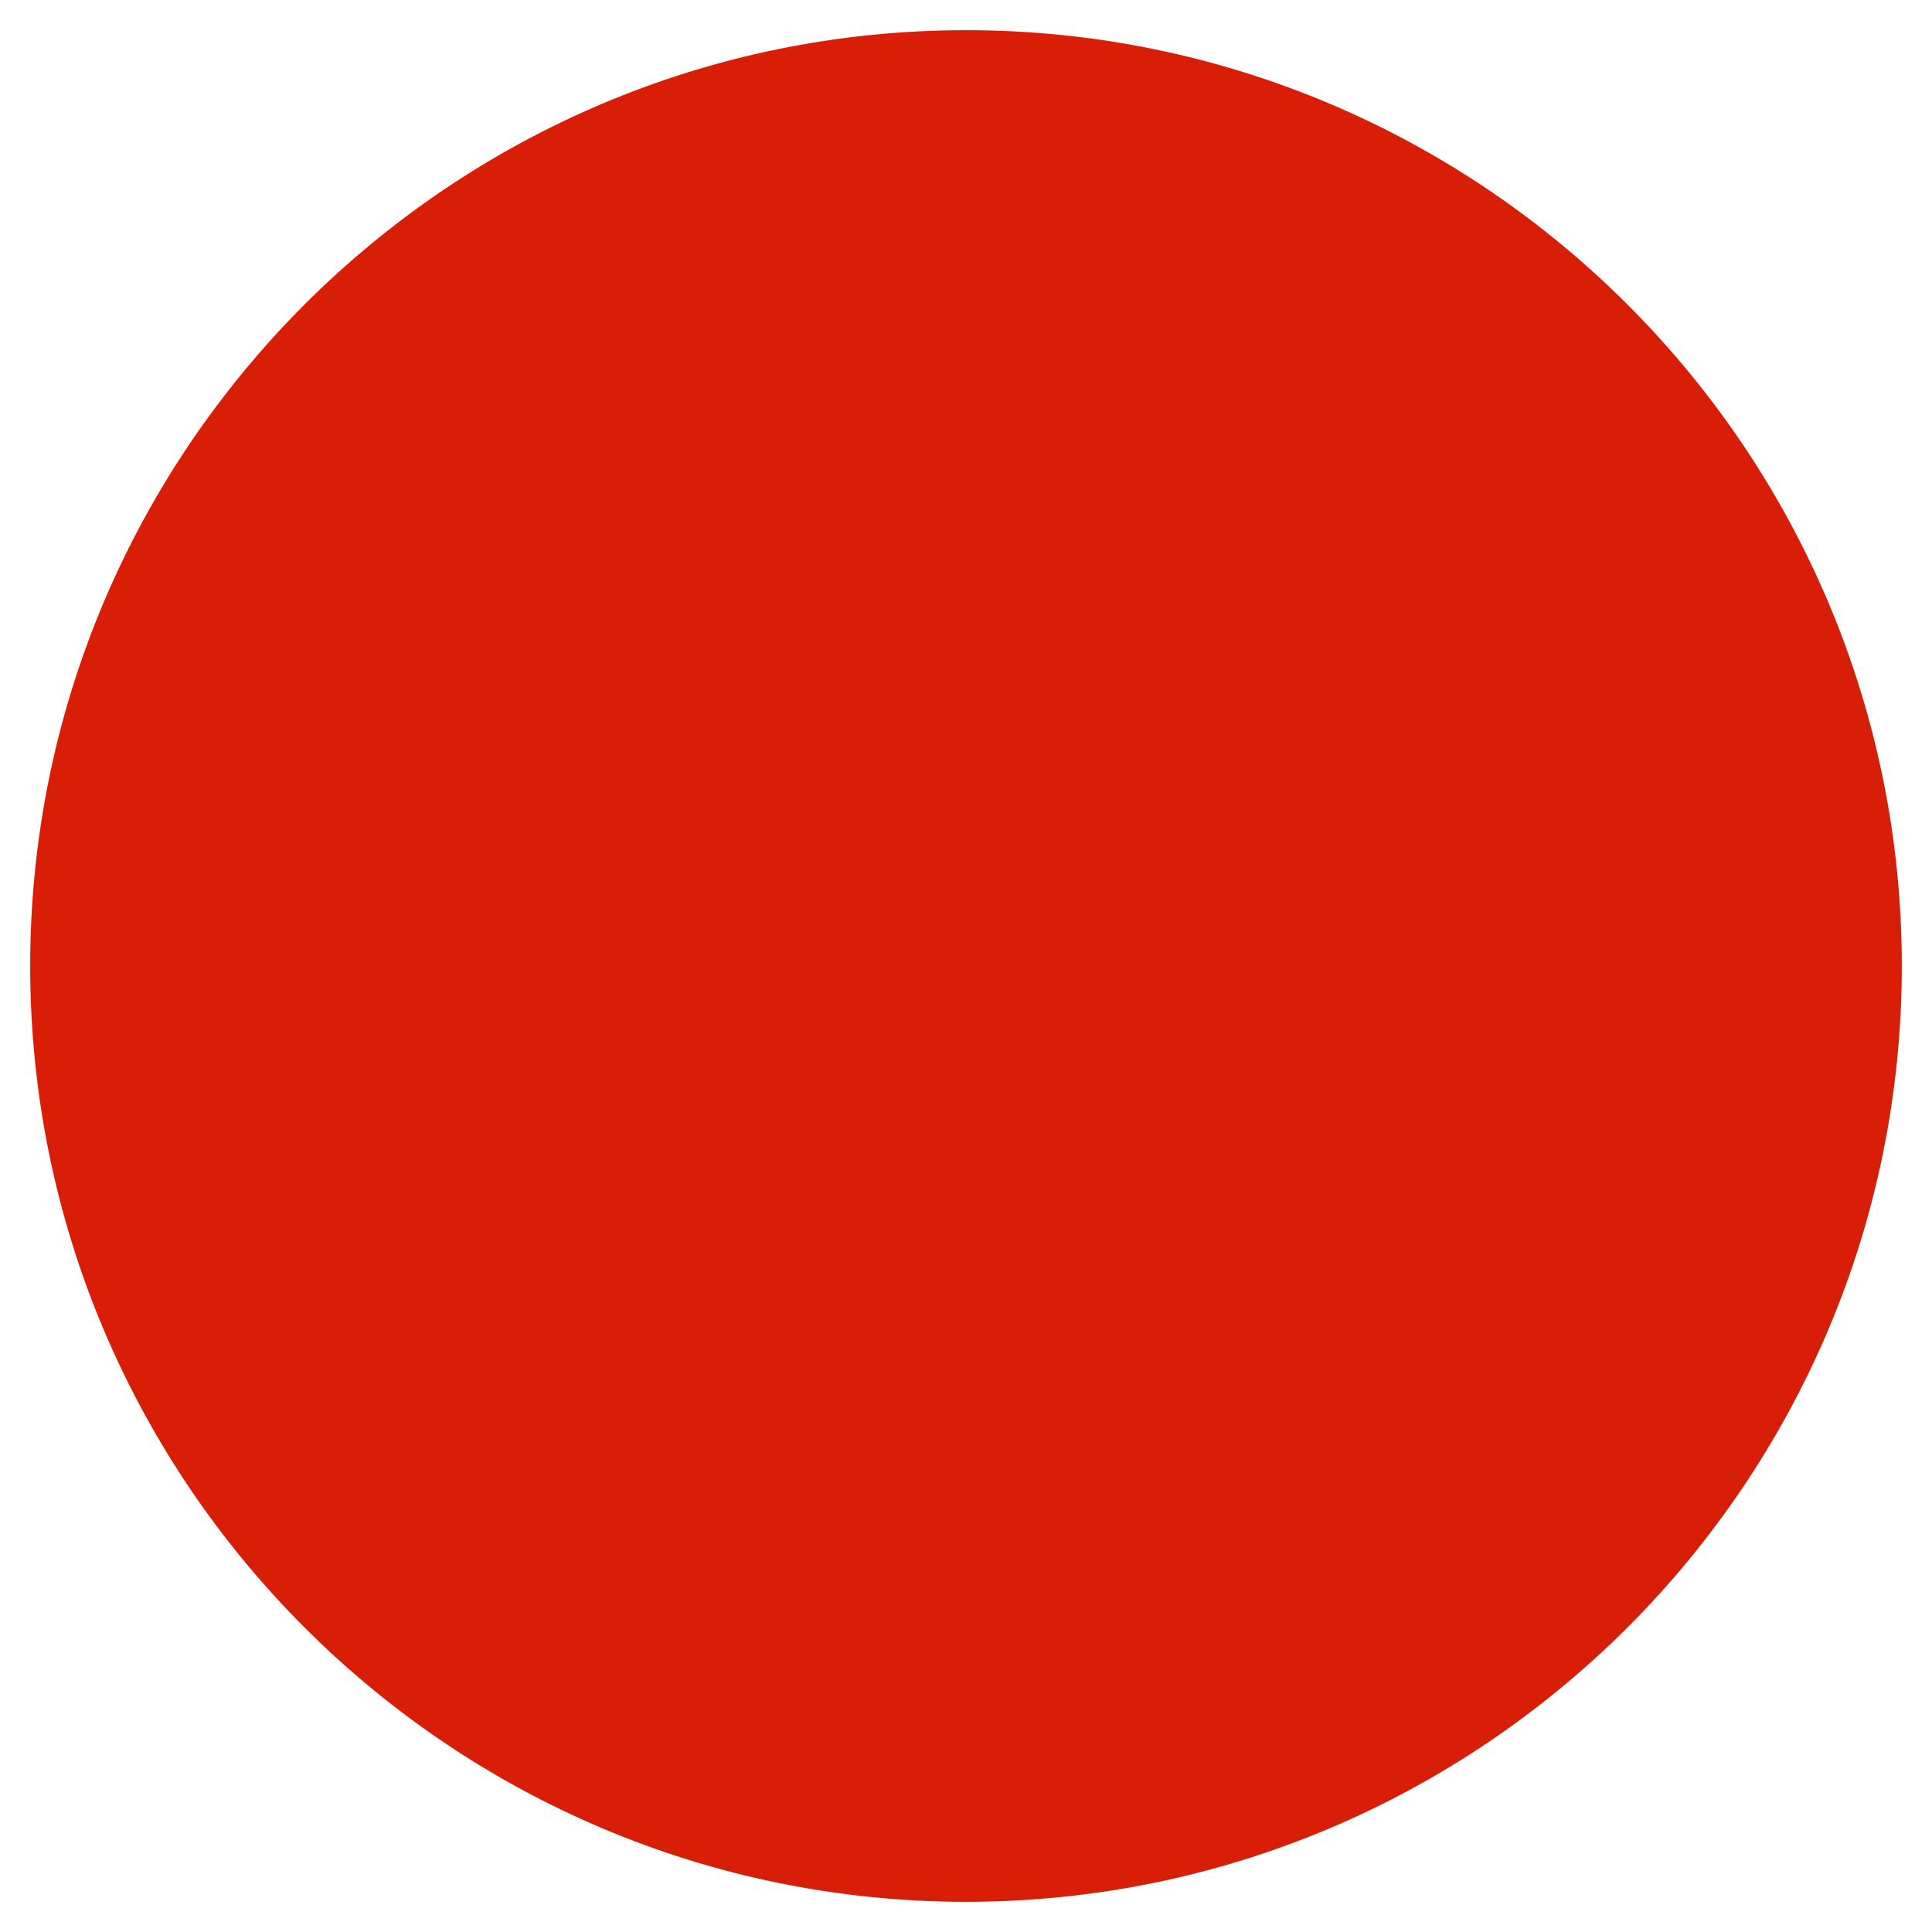 <?xml version="1.0" standalone="no"?><!DOCTYPE svg PUBLIC "-//W3C//DTD SVG 1.1//EN" "http://www.w3.org/Graphics/SVG/1.1/DTD/svg11.dtd"><svg t="1504773847059" class="icon" style="" viewBox="0 0 1024 1024" version="1.1" xmlns="http://www.w3.org/2000/svg" p-id="8910" xmlns:xlink="http://www.w3.org/1999/xlink" width="128" height="128"><defs><style type="text/css"></style></defs><path d="M512 1008c273.6 0 496-222.4 496-496S785.6 16 512 16 16 238.4 16 512 238.4 1008 512 1008" p-id="8911" fill="#d81e06"></path></svg>